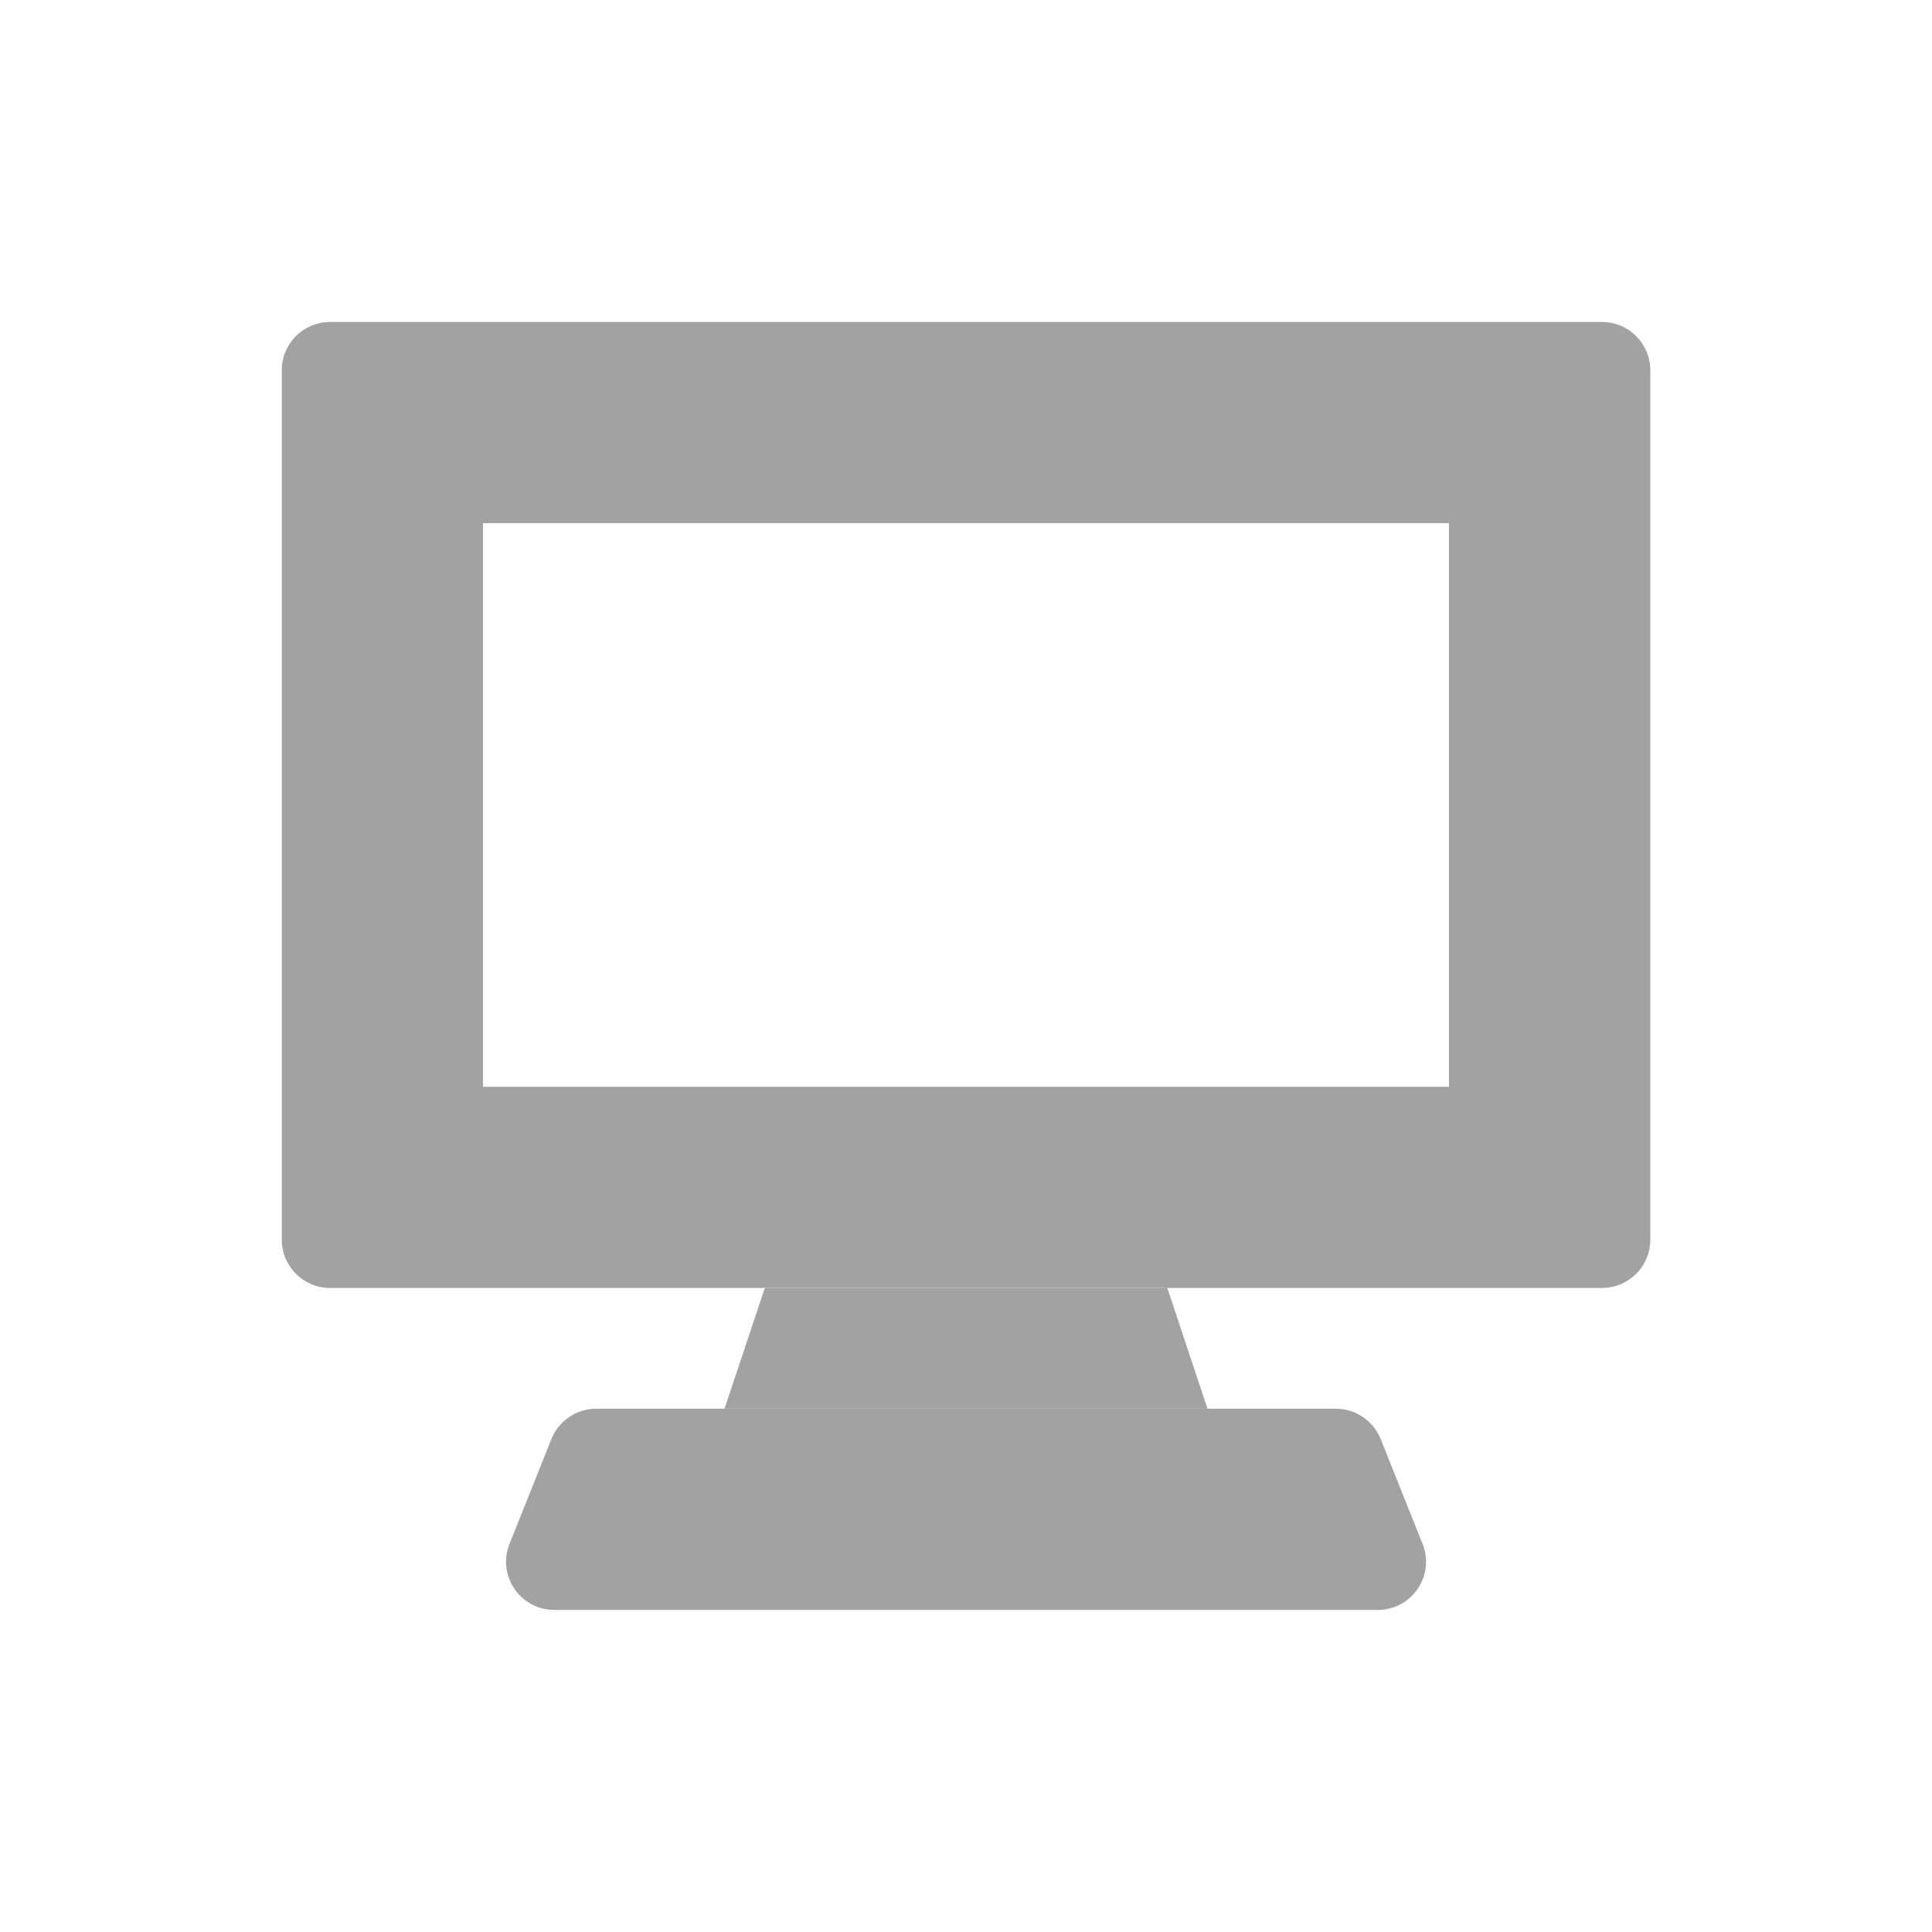 <?xml version="1.0" encoding="UTF-8"?>
<svg width="20px" height="20px" viewBox="0 0 20 20" version="1.1" xmlns="http://www.w3.org/2000/svg" xmlns:xlink="http://www.w3.org/1999/xlink">
    <!-- Generator: Sketch 43.1 (39012) - http://www.bohemiancoding.com/sketch -->
    <title>iconComputer</title>
    <desc>Created with Sketch.</desc>
    <defs></defs>
    <g id="Assets" stroke="none" stroke-width="1" fill="none" fill-rule="evenodd">
        <g id="iconComputer">
            <polygon id="Fill-1" points="0 20 20 20 20 0 0 0"></polygon>
            <g id="Group-8" transform="translate(2.917, 3.333)" fill="#A2A2A2">
                <path d="M13.667,0 L0.5,0 C0.224,0 -8.33333334e-05,0.224 -8.33333334e-05,0.5 L-8.33333334e-05,9.5 C-8.33333334e-05,9.776 0.224,10 0.5,10 L13.667,10 C13.943,10 14.167,9.776 14.167,9.5 L14.167,0.5 C14.167,0.224 13.943,0 13.667,0 L13.667,0 Z M2.083,7.917 L12.083,7.917 L12.083,2.083 L2.083,2.083 L2.083,7.917 Z" id="Fill-2"></path>
                <polygon id="Fill-4" points="9.583 11.25 4.583 11.25 5 10 9.167 10"></polygon>
                <path d="M11.345,13.333 L2.822,13.333 C2.468,13.333 2.226,12.976 2.358,12.648 L2.791,11.564 C2.867,11.375 3.051,11.25 3.255,11.25 L10.911,11.25 C11.116,11.25 11.3,11.375 11.376,11.564 L11.809,12.648 C11.941,12.976 11.699,13.333 11.345,13.333" id="Fill-6"></path>
            </g>
        </g>
    </g>
</svg>